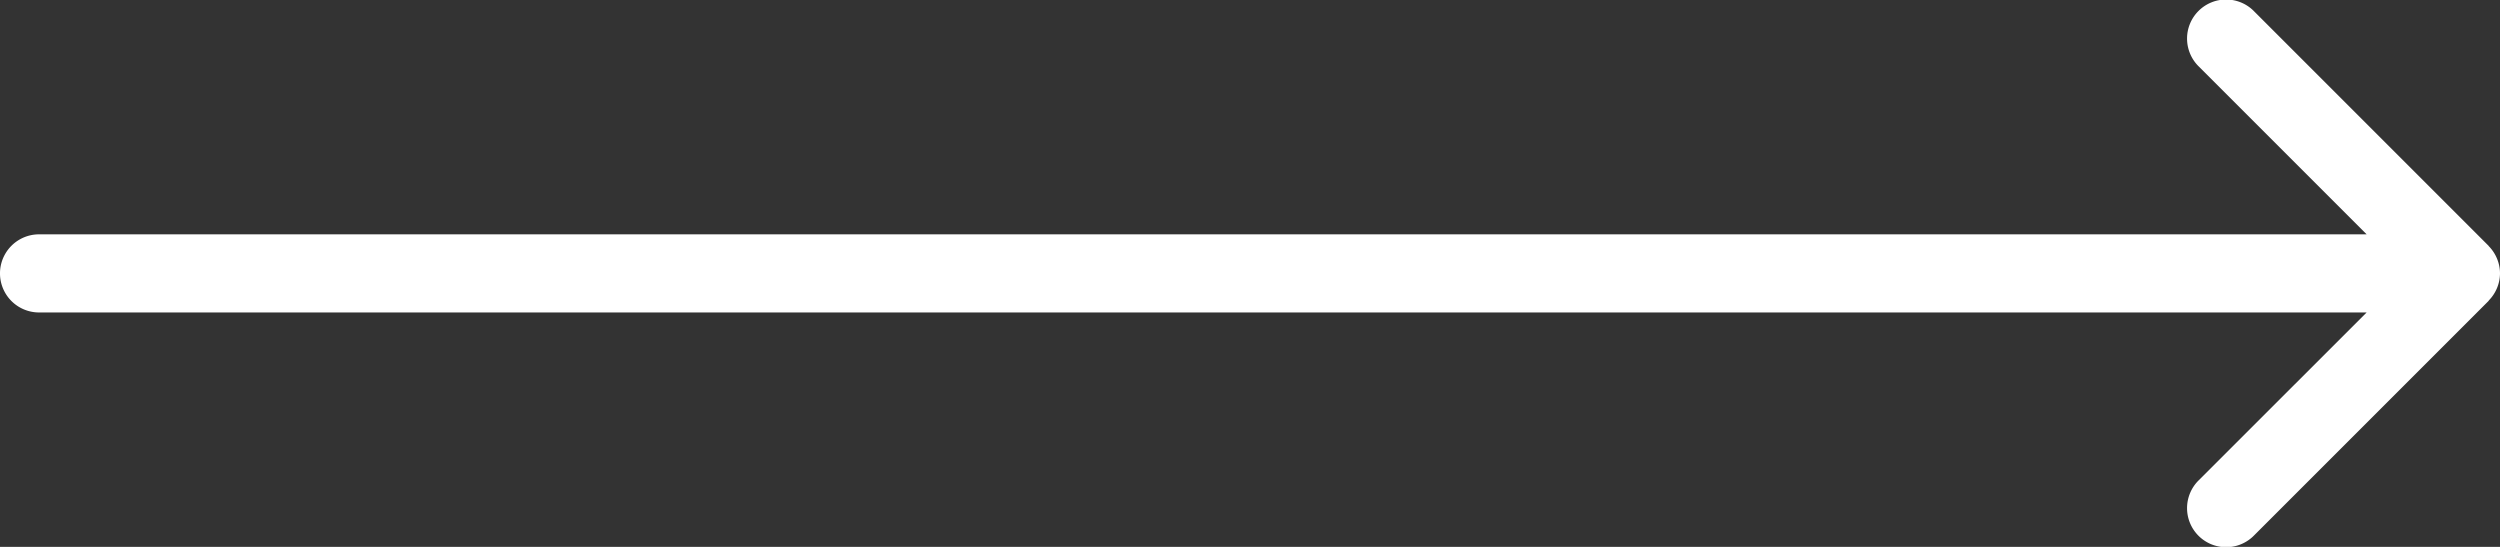 <svg xmlns="http://www.w3.org/2000/svg" width="64" height="14" viewBox="0 0 64 14">
  <rect x="0" y="0" width="64" height="14" fill="#333333" stroke="none"/>
  <path id="Path_349" data-name="Path 349" d="M68,15a1,1,0,0,1-.286.692l-.006.012-6,6a1,1,0,1,1-1.414-1.414L64.586,16H5a1,1,0,0,1,0-2H64.586L60.294,9.708a1,1,0,1,1,1.414-1.414l6,6,.006.01A1.005,1.005,0,0,1,68,15Z" transform="translate(-4 -8.001)" fill="#fff"/>
</svg>
